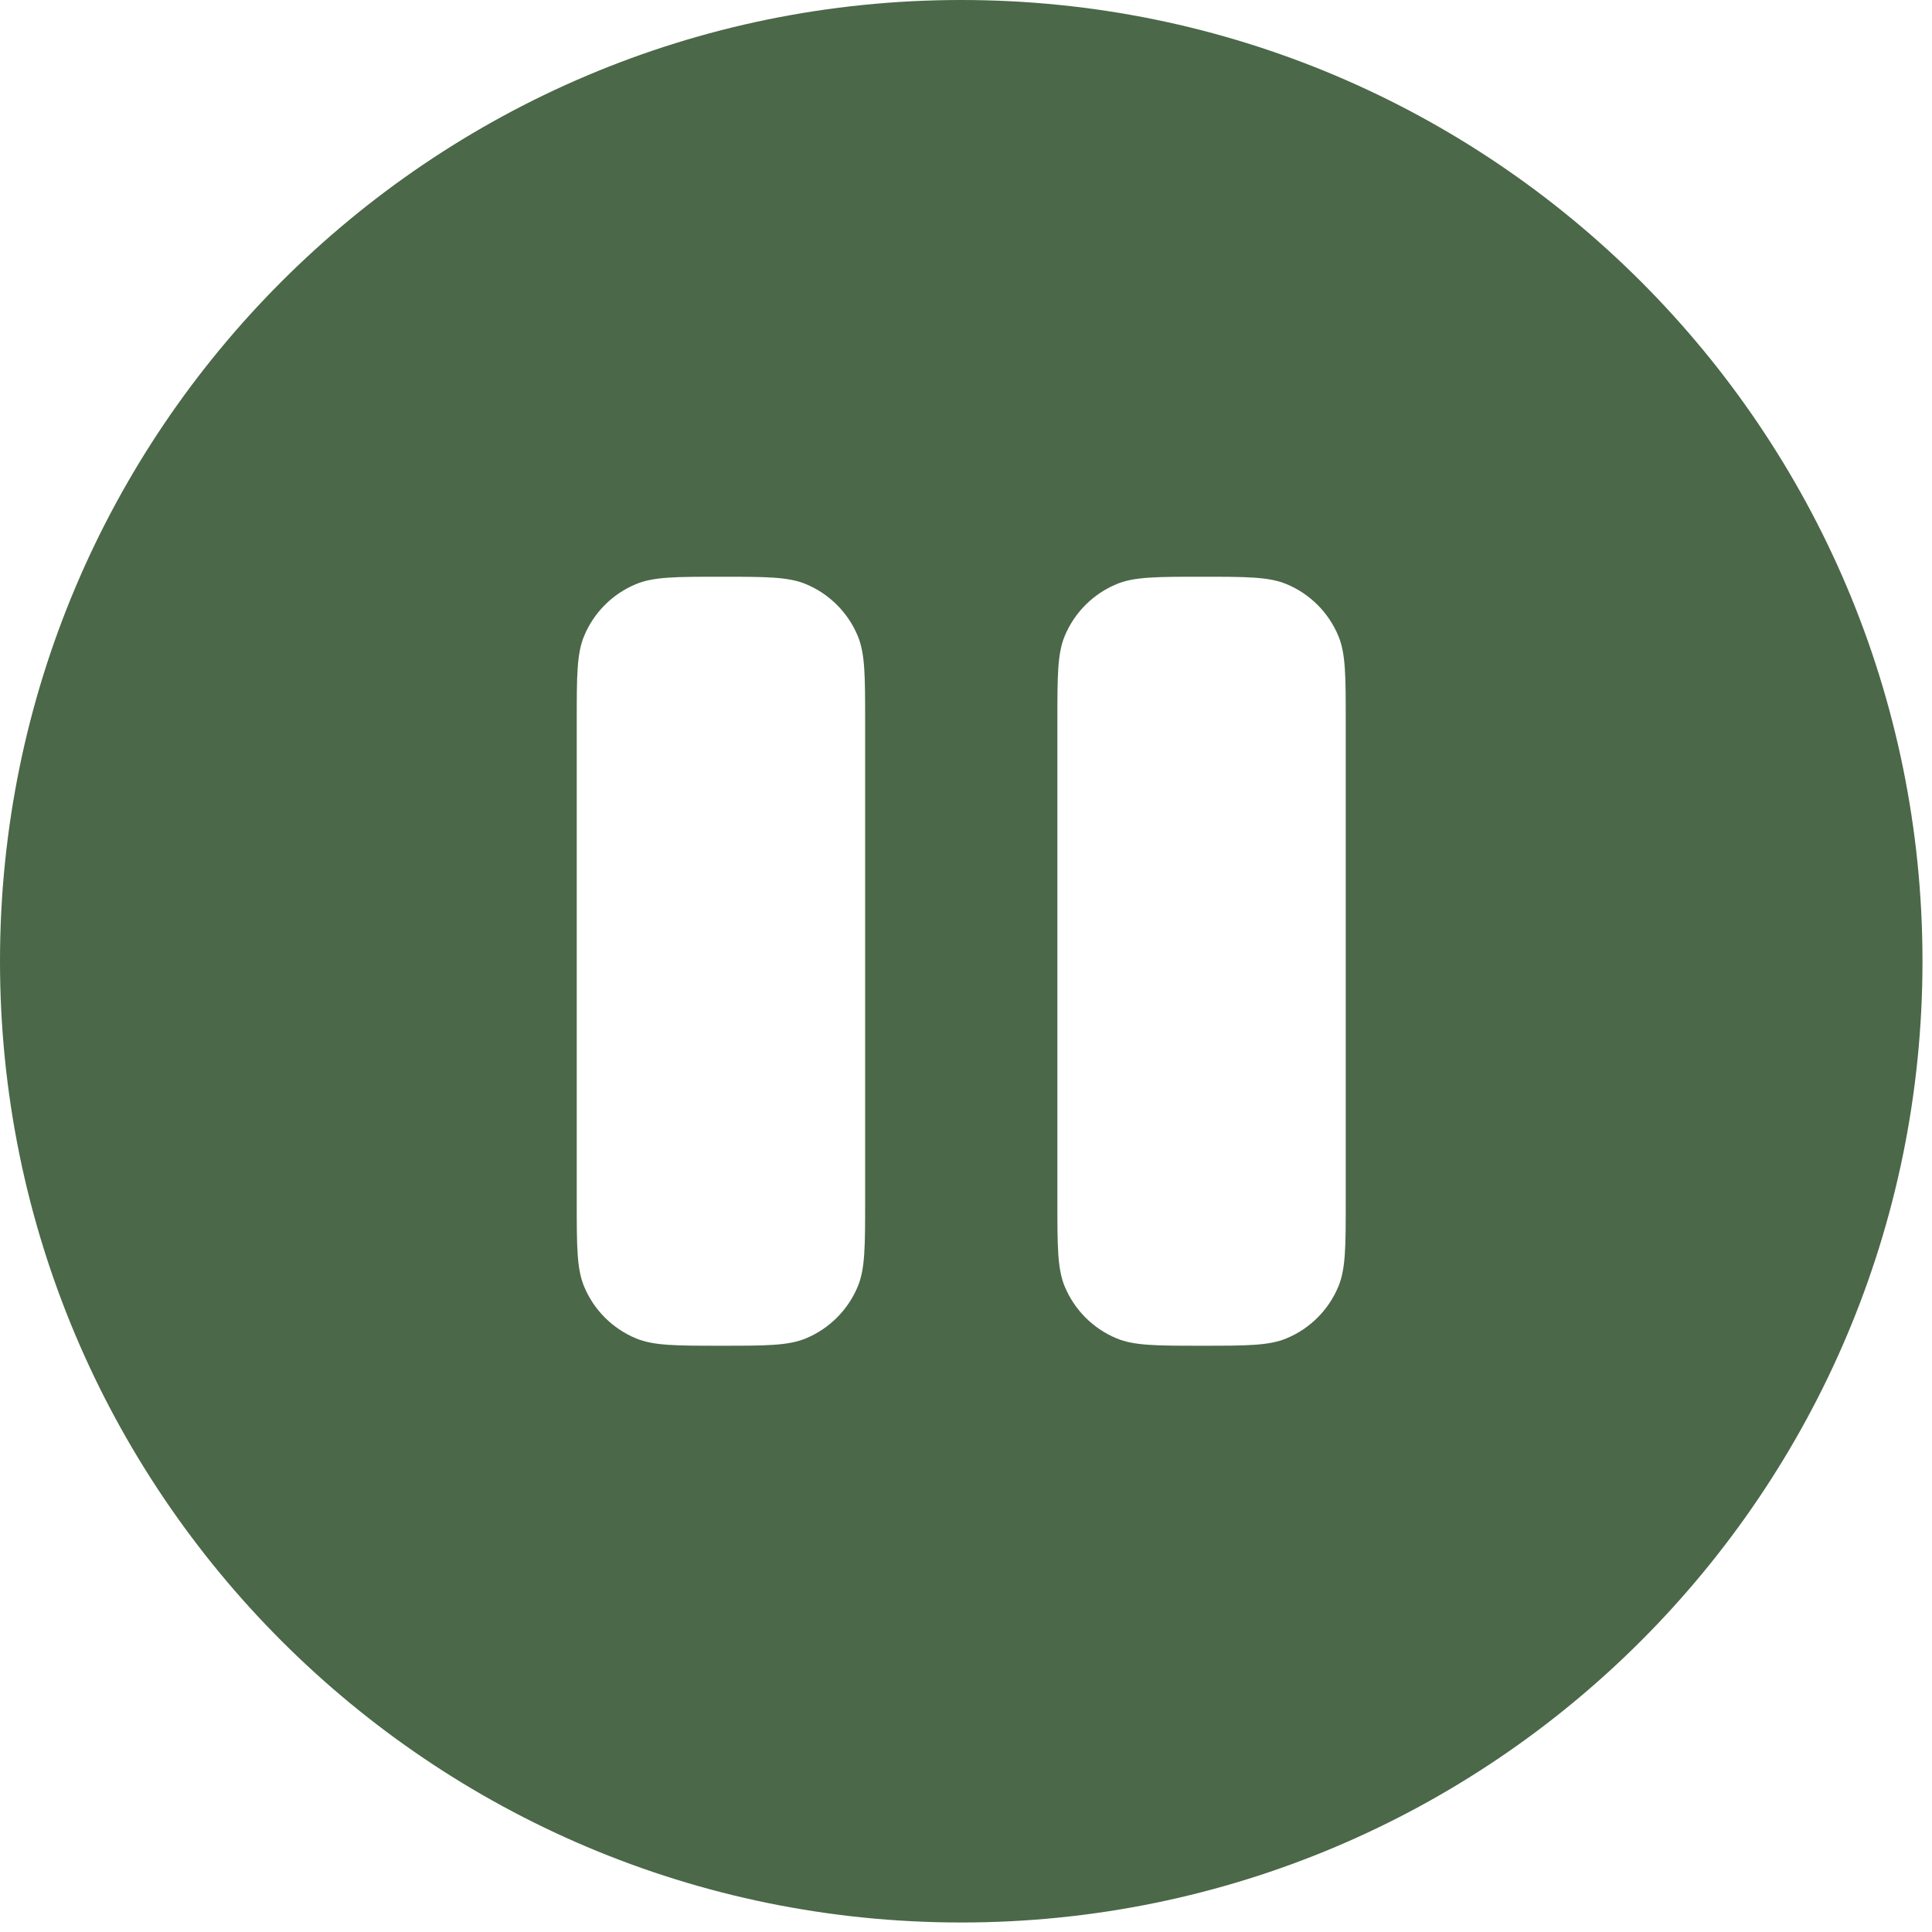 <svg width="67" height="67" viewBox="0 0 67 67" fill="none" xmlns="http://www.w3.org/2000/svg">
    <path fill-rule="evenodd" clip-rule="evenodd" d="M33.335 66.67C51.745 66.67 66.67 51.745 66.67 33.335C66.67 14.925 51.745 0 33.335 0C14.925 0 0 14.925 0 33.335C0 51.745 14.925 66.67 33.335 66.67ZM20.255 22.059C20.001 22.671 20.001 23.448 20.001 25.001V41.669C20.001 43.222 20.001 43.998 20.255 44.611C20.593 45.428 21.242 46.077 22.059 46.415C22.671 46.669 23.448 46.669 25.001 46.669C26.555 46.669 27.331 46.669 27.944 46.415C28.76 46.077 29.41 45.428 29.748 44.611C30.002 43.998 30.002 43.222 30.002 41.669V25.001C30.002 23.448 30.002 22.671 29.748 22.059C29.41 21.242 28.76 20.593 27.944 20.255C27.331 20.001 26.555 20.001 25.001 20.001C23.448 20.001 22.671 20.001 22.059 20.255C21.242 20.593 20.593 21.242 20.255 22.059ZM36.922 22.059C36.669 22.671 36.669 23.448 36.669 25.001V41.669C36.669 43.222 36.669 43.998 36.922 44.611C37.261 45.428 37.91 46.077 38.726 46.415C39.339 46.669 40.116 46.669 41.669 46.669C43.222 46.669 43.998 46.669 44.611 46.415C45.428 46.077 46.077 45.428 46.415 44.611C46.669 43.998 46.669 43.222 46.669 41.669V25.001C46.669 23.448 46.669 22.671 46.415 22.059C46.077 21.242 45.428 20.593 44.611 20.255C43.998 20.001 43.222 20.001 41.669 20.001C40.116 20.001 39.339 20.001 38.726 20.255C37.91 20.593 37.261 21.242 36.922 22.059Z" fill="#4B6849"/>
</svg>
